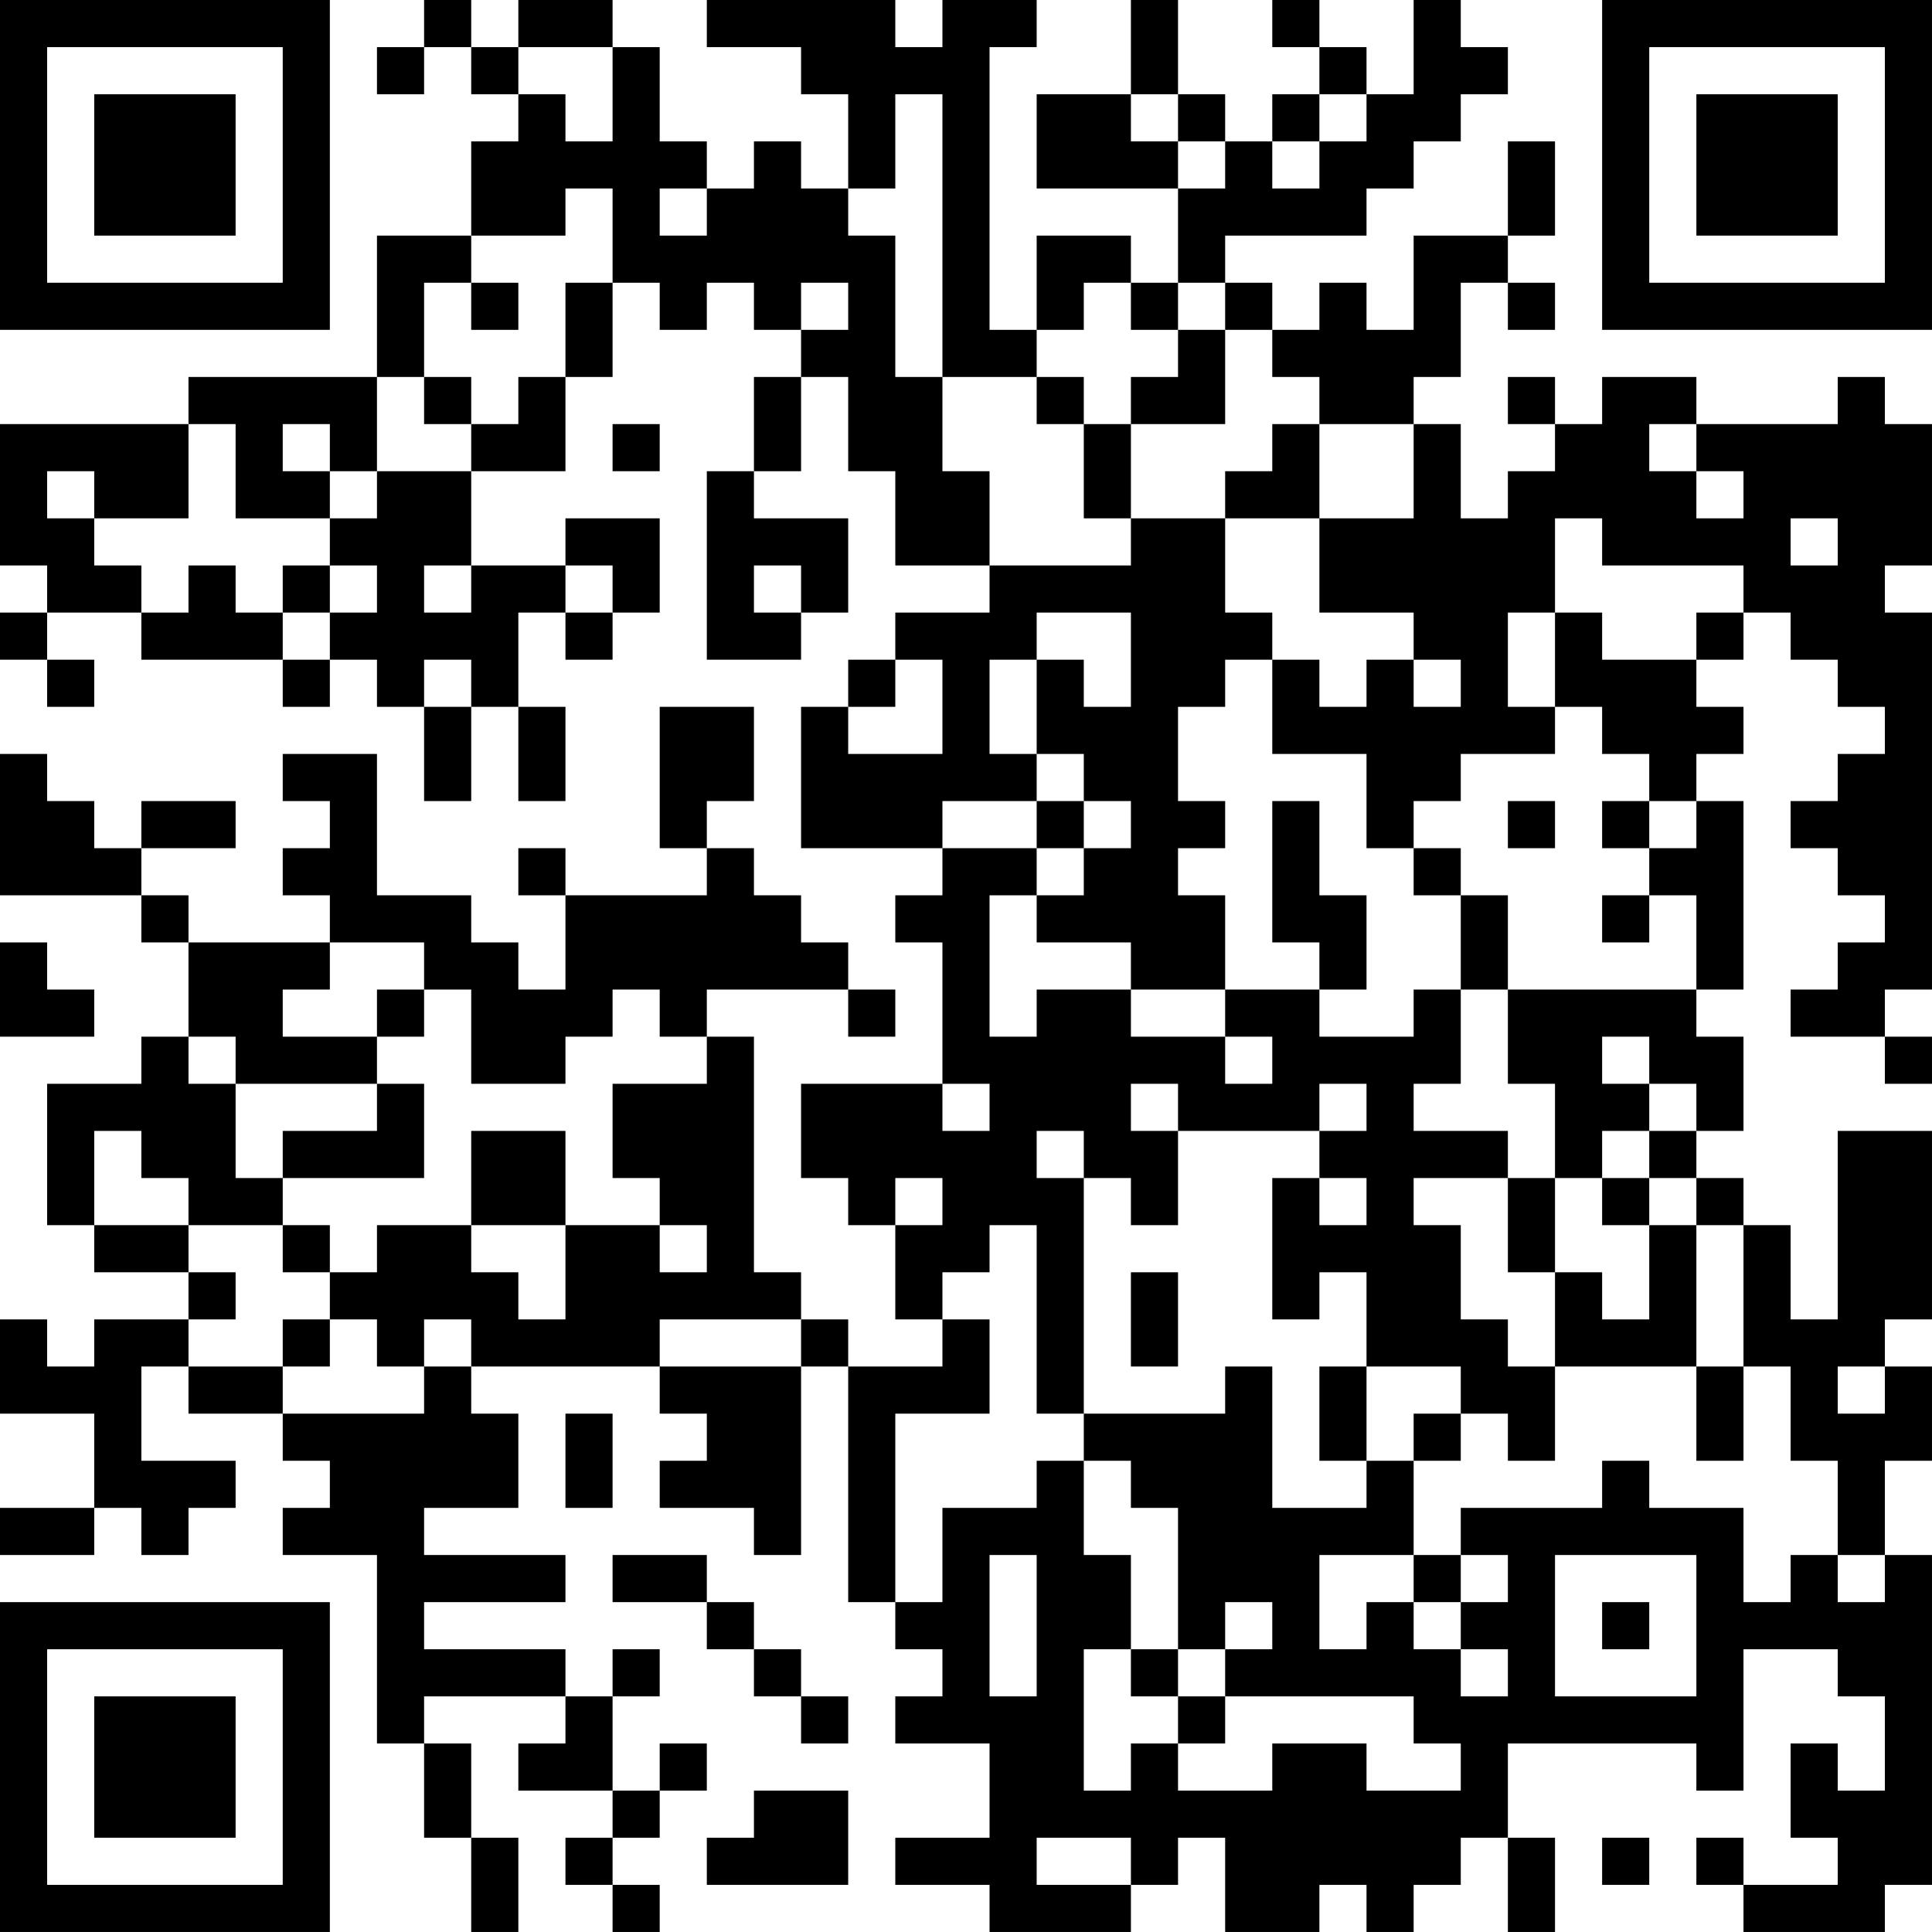 <?xml version="1.0" encoding="UTF-8"?>
<svg xmlns="http://www.w3.org/2000/svg" version="1.1" width="200" height="200" viewBox="0 0 200 200"><rect x="0" y="0" width="200" height="200" fill="#ffffff"/><g transform="scale(4.878)"><g transform="translate(0,0)"><path fill-rule="evenodd" d="M9 0L9 1L8 1L8 2L9 2L9 1L10 1L10 2L11 2L11 3L10 3L10 5L8 5L8 8L4 8L4 9L0 9L0 12L1 12L1 13L0 13L0 14L1 14L1 15L2 15L2 14L1 14L1 13L3 13L3 14L6 14L6 15L7 15L7 14L8 14L8 15L9 15L9 17L10 17L10 15L11 15L11 17L12 17L12 15L11 15L11 13L12 13L12 14L13 14L13 13L14 13L14 11L12 11L12 12L10 12L10 10L12 10L12 8L13 8L13 6L14 6L14 7L15 7L15 6L16 6L16 7L17 7L17 8L16 8L16 10L15 10L15 14L17 14L17 13L18 13L18 11L16 11L16 10L17 10L17 8L18 8L18 10L19 10L19 12L21 12L21 13L19 13L19 14L18 14L18 15L17 15L17 18L20 18L20 19L19 19L19 20L20 20L20 23L17 23L17 25L18 25L18 26L19 26L19 28L20 28L20 29L18 29L18 28L17 28L17 27L16 27L16 22L15 22L15 21L18 21L18 22L19 22L19 21L18 21L18 20L17 20L17 19L16 19L16 18L15 18L15 17L16 17L16 15L14 15L14 18L15 18L15 19L12 19L12 18L11 18L11 19L12 19L12 21L11 21L11 20L10 20L10 19L8 19L8 16L6 16L6 17L7 17L7 18L6 18L6 19L7 19L7 20L4 20L4 19L3 19L3 18L5 18L5 17L3 17L3 18L2 18L2 17L1 17L1 16L0 16L0 19L3 19L3 20L4 20L4 22L3 22L3 23L1 23L1 26L2 26L2 27L4 27L4 28L2 28L2 29L1 29L1 28L0 28L0 30L2 30L2 32L0 32L0 33L2 33L2 32L3 32L3 33L4 33L4 32L5 32L5 31L3 31L3 29L4 29L4 30L6 30L6 31L7 31L7 32L6 32L6 33L8 33L8 37L9 37L9 39L10 39L10 41L11 41L11 39L10 39L10 37L9 37L9 36L12 36L12 37L11 37L11 38L13 38L13 39L12 39L12 40L13 40L13 41L14 41L14 40L13 40L13 39L14 39L14 38L15 38L15 37L14 37L14 38L13 38L13 36L14 36L14 35L13 35L13 36L12 36L12 35L9 35L9 34L12 34L12 33L9 33L9 32L11 32L11 30L10 30L10 29L14 29L14 30L15 30L15 31L14 31L14 32L16 32L16 33L17 33L17 29L18 29L18 34L19 34L19 35L20 35L20 36L19 36L19 37L21 37L21 39L19 39L19 40L21 40L21 41L24 41L24 40L25 40L25 39L26 39L26 41L28 41L28 40L29 40L29 41L30 41L30 40L31 40L31 39L32 39L32 41L33 41L33 39L32 39L32 37L36 37L36 38L37 38L37 35L39 35L39 36L40 36L40 38L39 38L39 37L38 37L38 39L39 39L39 40L37 40L37 39L36 39L36 40L37 40L37 41L40 41L40 40L41 40L41 33L40 33L40 31L41 31L41 29L40 29L40 28L41 28L41 24L39 24L39 28L38 28L38 26L37 26L37 25L36 25L36 24L37 24L37 22L36 22L36 21L37 21L37 17L36 17L36 16L37 16L37 15L36 15L36 14L37 14L37 13L38 13L38 14L39 14L39 15L40 15L40 16L39 16L39 17L38 17L38 18L39 18L39 19L40 19L40 20L39 20L39 21L38 21L38 22L40 22L40 23L41 23L41 22L40 22L40 21L41 21L41 13L40 13L40 12L41 12L41 9L40 9L40 8L39 8L39 9L36 9L36 8L34 8L34 9L33 9L33 8L32 8L32 9L33 9L33 10L32 10L32 11L31 11L31 9L30 9L30 8L31 8L31 6L32 6L32 7L33 7L33 6L32 6L32 5L33 5L33 3L32 3L32 5L30 5L30 7L29 7L29 6L28 6L28 7L27 7L27 6L26 6L26 5L29 5L29 4L30 4L30 3L31 3L31 2L32 2L32 1L31 1L31 0L30 0L30 2L29 2L29 1L28 1L28 0L27 0L27 1L28 1L28 2L27 2L27 3L26 3L26 2L25 2L25 0L24 0L24 2L22 2L22 4L25 4L25 6L24 6L24 5L22 5L22 7L21 7L21 1L22 1L22 0L20 0L20 1L19 1L19 0L15 0L15 1L17 1L17 2L18 2L18 4L17 4L17 3L16 3L16 4L15 4L15 3L14 3L14 1L13 1L13 0L11 0L11 1L10 1L10 0ZM11 1L11 2L12 2L12 3L13 3L13 1ZM19 2L19 4L18 4L18 5L19 5L19 8L20 8L20 10L21 10L21 12L24 12L24 11L26 11L26 13L27 13L27 14L26 14L26 15L25 15L25 17L26 17L26 18L25 18L25 19L26 19L26 21L24 21L24 20L22 20L22 19L23 19L23 18L24 18L24 17L23 17L23 16L22 16L22 14L23 14L23 15L24 15L24 13L22 13L22 14L21 14L21 16L22 16L22 17L20 17L20 18L22 18L22 19L21 19L21 22L22 22L22 21L24 21L24 22L26 22L26 23L27 23L27 22L26 22L26 21L28 21L28 22L30 22L30 21L31 21L31 23L30 23L30 24L32 24L32 25L30 25L30 26L31 26L31 28L32 28L32 29L33 29L33 31L32 31L32 30L31 30L31 29L29 29L29 27L28 27L28 28L27 28L27 25L28 25L28 26L29 26L29 25L28 25L28 24L29 24L29 23L28 23L28 24L25 24L25 23L24 23L24 24L25 24L25 26L24 26L24 25L23 25L23 24L22 24L22 25L23 25L23 30L22 30L22 26L21 26L21 27L20 27L20 28L21 28L21 30L19 30L19 34L20 34L20 32L22 32L22 31L23 31L23 33L24 33L24 35L23 35L23 38L24 38L24 37L25 37L25 38L27 38L27 37L29 37L29 38L31 38L31 37L30 37L30 36L26 36L26 35L27 35L27 34L26 34L26 35L25 35L25 32L24 32L24 31L23 31L23 30L26 30L26 29L27 29L27 32L29 32L29 31L30 31L30 33L28 33L28 35L29 35L29 34L30 34L30 35L31 35L31 36L32 36L32 35L31 35L31 34L32 34L32 33L31 33L31 32L34 32L34 31L35 31L35 32L37 32L37 34L38 34L38 33L39 33L39 34L40 34L40 33L39 33L39 31L38 31L38 29L37 29L37 26L36 26L36 25L35 25L35 24L36 24L36 23L35 23L35 22L34 22L34 23L35 23L35 24L34 24L34 25L33 25L33 23L32 23L32 21L36 21L36 19L35 19L35 18L36 18L36 17L35 17L35 16L34 16L34 15L33 15L33 13L34 13L34 14L36 14L36 13L37 13L37 12L34 12L34 11L33 11L33 13L32 13L32 15L33 15L33 16L31 16L31 17L30 17L30 18L29 18L29 16L27 16L27 14L28 14L28 15L29 15L29 14L30 14L30 15L31 15L31 14L30 14L30 13L28 13L28 11L30 11L30 9L28 9L28 8L27 8L27 7L26 7L26 6L25 6L25 7L24 7L24 6L23 6L23 7L22 7L22 8L20 8L20 2ZM24 2L24 3L25 3L25 4L26 4L26 3L25 3L25 2ZM28 2L28 3L27 3L27 4L28 4L28 3L29 3L29 2ZM12 4L12 5L10 5L10 6L9 6L9 8L8 8L8 10L7 10L7 9L6 9L6 10L7 10L7 11L5 11L5 9L4 9L4 11L2 11L2 10L1 10L1 11L2 11L2 12L3 12L3 13L4 13L4 12L5 12L5 13L6 13L6 14L7 14L7 13L8 13L8 12L7 12L7 11L8 11L8 10L10 10L10 9L11 9L11 8L12 8L12 6L13 6L13 4ZM14 4L14 5L15 5L15 4ZM10 6L10 7L11 7L11 6ZM17 6L17 7L18 7L18 6ZM25 7L25 8L24 8L24 9L23 9L23 8L22 8L22 9L23 9L23 11L24 11L24 9L26 9L26 7ZM9 8L9 9L10 9L10 8ZM13 9L13 10L14 10L14 9ZM27 9L27 10L26 10L26 11L28 11L28 9ZM35 9L35 10L36 10L36 11L37 11L37 10L36 10L36 9ZM38 11L38 12L39 12L39 11ZM6 12L6 13L7 13L7 12ZM9 12L9 13L10 13L10 12ZM12 12L12 13L13 13L13 12ZM16 12L16 13L17 13L17 12ZM9 14L9 15L10 15L10 14ZM19 14L19 15L18 15L18 16L20 16L20 14ZM22 17L22 18L23 18L23 17ZM27 17L27 20L28 20L28 21L29 21L29 19L28 19L28 17ZM32 17L32 18L33 18L33 17ZM34 17L34 18L35 18L35 17ZM30 18L30 19L31 19L31 21L32 21L32 19L31 19L31 18ZM34 19L34 20L35 20L35 19ZM0 20L0 22L2 22L2 21L1 21L1 20ZM7 20L7 21L6 21L6 22L8 22L8 23L5 23L5 22L4 22L4 23L5 23L5 25L6 25L6 26L4 26L4 25L3 25L3 24L2 24L2 26L4 26L4 27L5 27L5 28L4 28L4 29L6 29L6 30L9 30L9 29L10 29L10 28L9 28L9 29L8 29L8 28L7 28L7 27L8 27L8 26L10 26L10 27L11 27L11 28L12 28L12 26L14 26L14 27L15 27L15 26L14 26L14 25L13 25L13 23L15 23L15 22L14 22L14 21L13 21L13 22L12 22L12 23L10 23L10 21L9 21L9 20ZM8 21L8 22L9 22L9 21ZM8 23L8 24L6 24L6 25L9 25L9 23ZM20 23L20 24L21 24L21 23ZM10 24L10 26L12 26L12 24ZM19 25L19 26L20 26L20 25ZM32 25L32 27L33 27L33 29L36 29L36 31L37 31L37 29L36 29L36 26L35 26L35 25L34 25L34 26L35 26L35 28L34 28L34 27L33 27L33 25ZM6 26L6 27L7 27L7 26ZM24 27L24 29L25 29L25 27ZM6 28L6 29L7 29L7 28ZM14 28L14 29L17 29L17 28ZM28 29L28 31L29 31L29 29ZM39 29L39 30L40 30L40 29ZM12 30L12 32L13 32L13 30ZM30 30L30 31L31 31L31 30ZM13 33L13 34L15 34L15 35L16 35L16 36L17 36L17 37L18 37L18 36L17 36L17 35L16 35L16 34L15 34L15 33ZM21 33L21 36L22 36L22 33ZM30 33L30 34L31 34L31 33ZM33 33L33 36L36 36L36 33ZM34 34L34 35L35 35L35 34ZM24 35L24 36L25 36L25 37L26 37L26 36L25 36L25 35ZM16 38L16 39L15 39L15 40L18 40L18 38ZM22 39L22 40L24 40L24 39ZM34 39L34 40L35 40L35 39ZM0 0L0 7L7 7L7 0ZM1 1L1 6L6 6L6 1ZM2 2L2 5L5 5L5 2ZM34 0L34 7L41 7L41 0ZM35 1L35 6L40 6L40 1ZM36 2L36 5L39 5L39 2ZM0 34L0 41L7 41L7 34ZM1 35L1 40L6 40L6 35ZM2 36L2 39L5 39L5 36Z" fill="#000000"/></g></g></svg>
